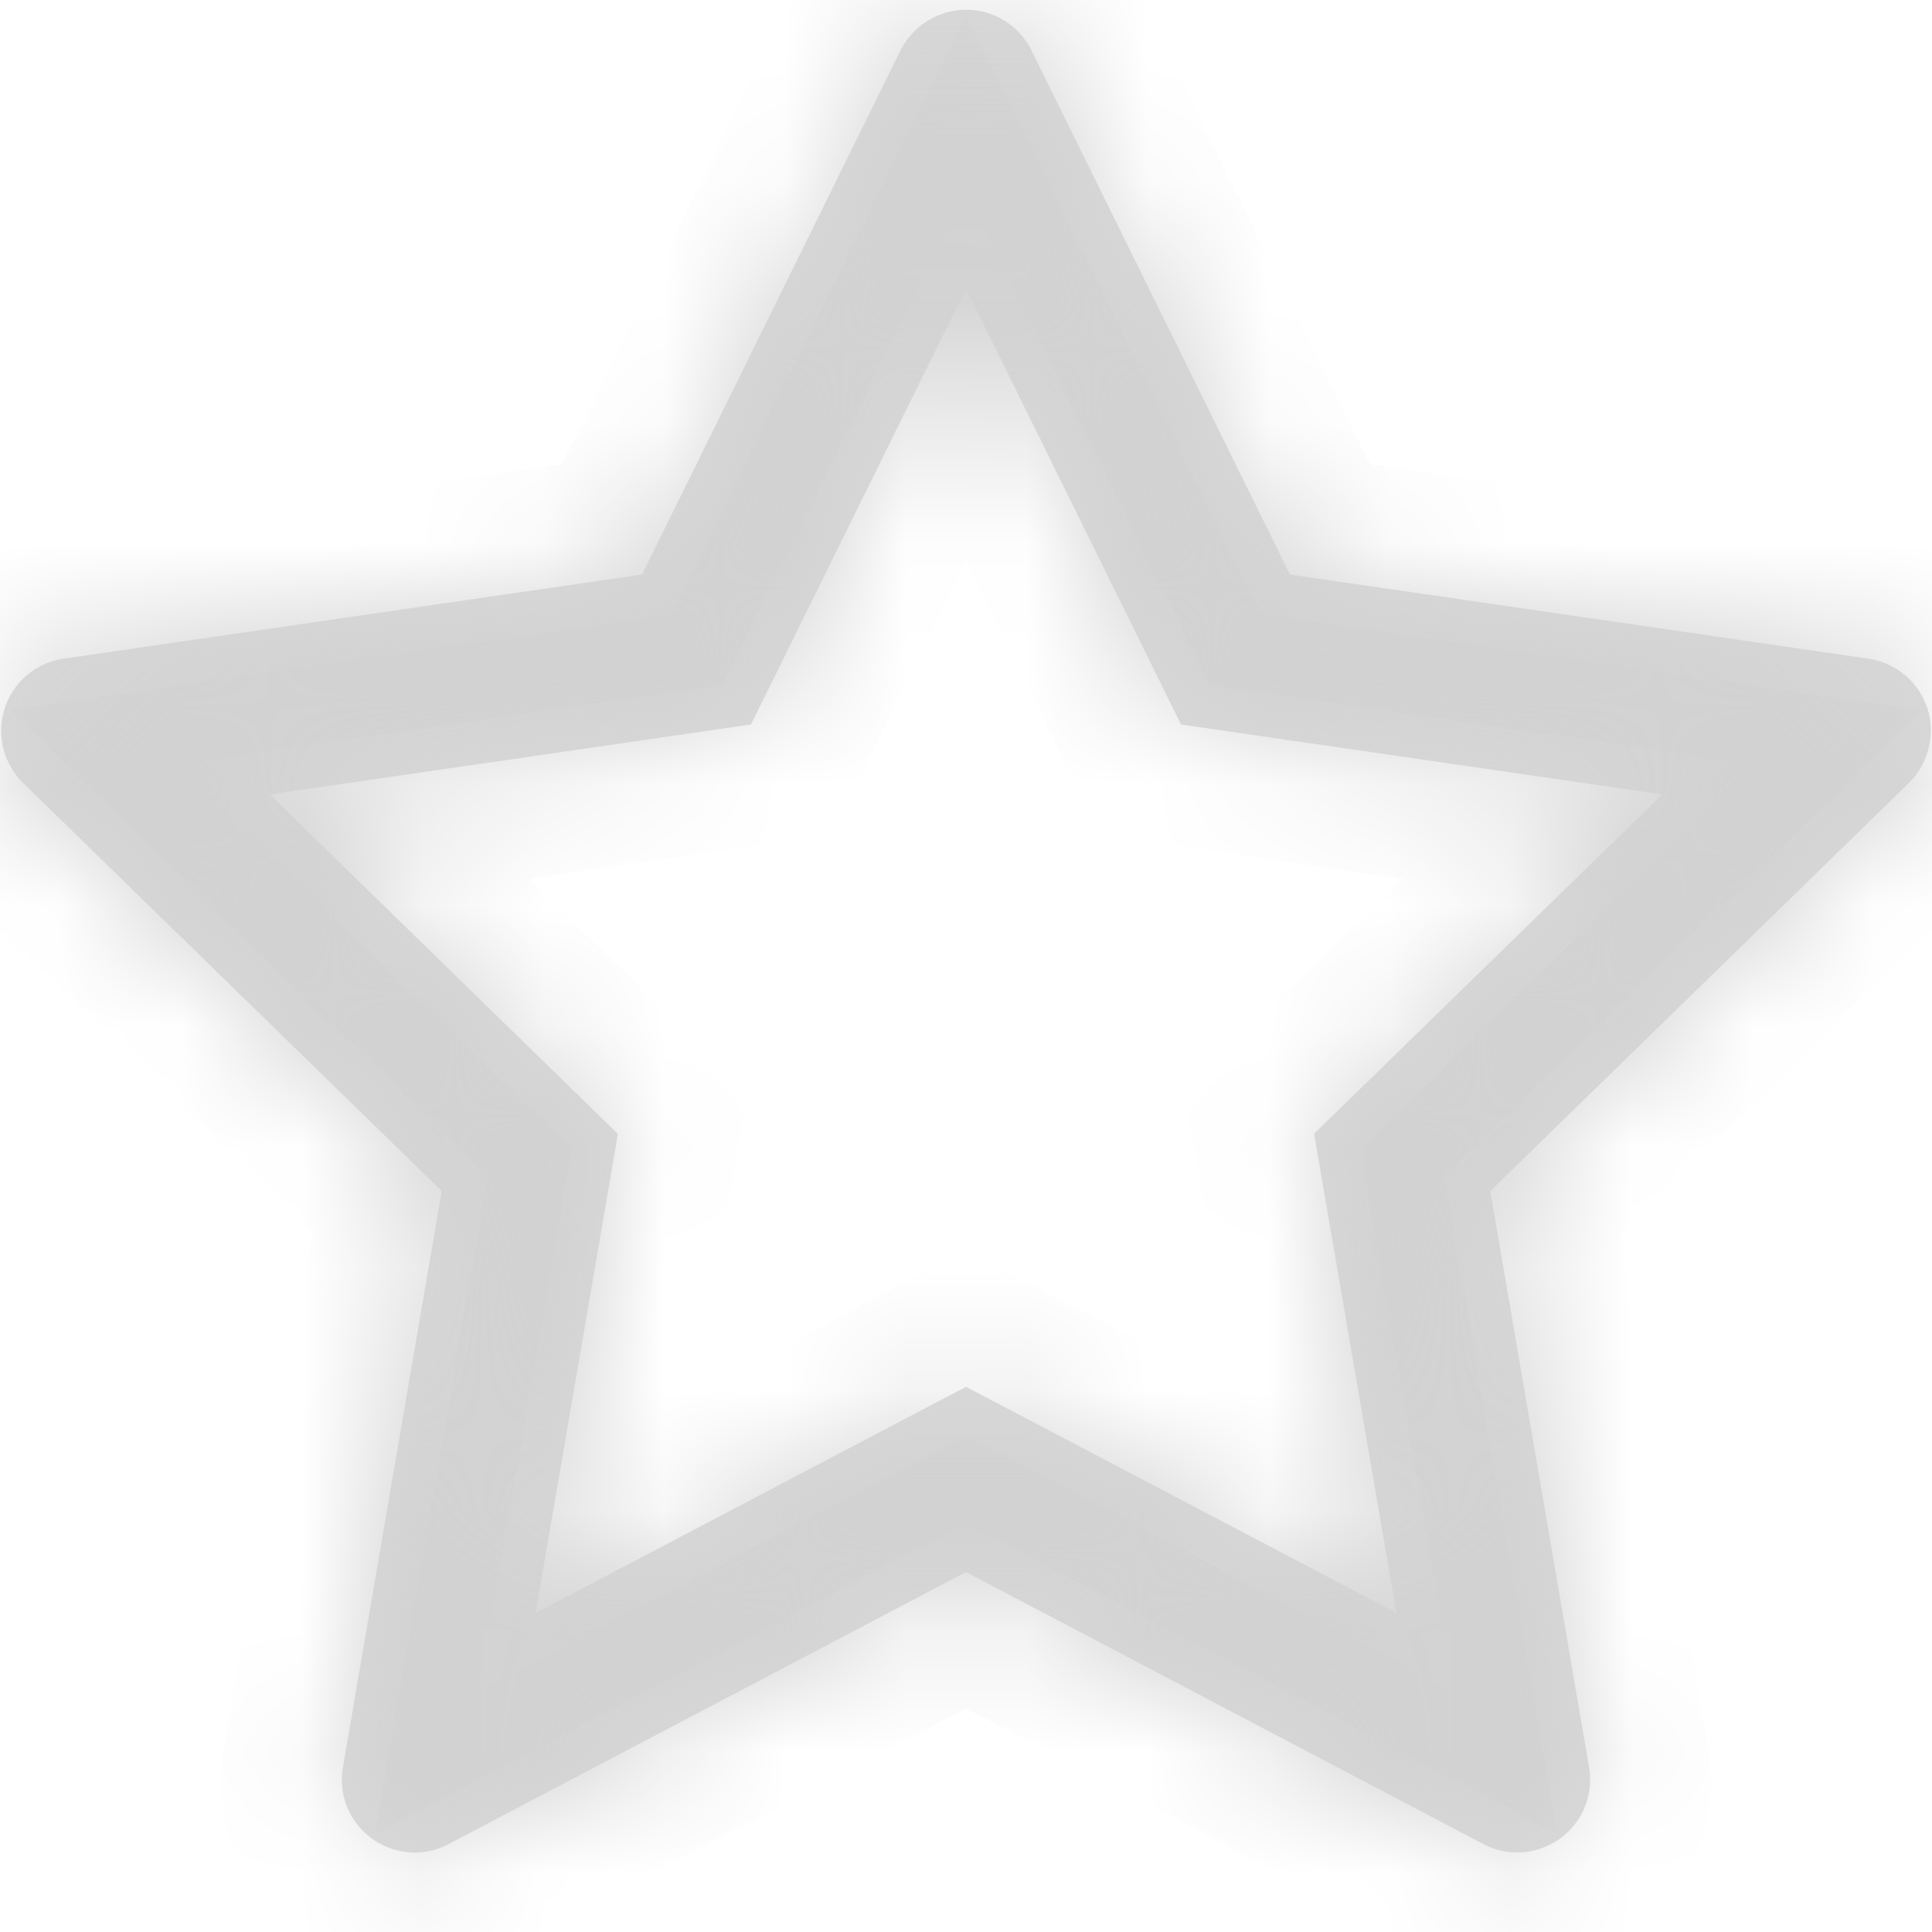 ﻿<?xml version="1.0" encoding="utf-8"?>
<svg version="1.1" xmlns:xlink="http://www.w3.org/1999/xlink" width="16px" height="16px" xmlns="http://www.w3.org/2000/svg">
  <defs>
    <mask fill="white" id="clip131">
      <path d="M 15.983 6.14  C 16.034 5.809  15.804 5.504  15.474 5.455  L 10.683 4.758  L 8.542 0.417  C 8.483 0.298  8.387 0.202  8.268 0.143  C 7.97 -0.004  7.608 0.119  7.458 0.417  L 5.317 4.758  L 0.526 5.455  C 0.394 5.474  0.274 5.536  0.181 5.63  C -0.051 5.87  -0.047 6.251  0.192 6.485  L 3.658 9.864  L 2.84 14.636  C 2.817 14.766  2.838 14.902  2.9 15.019  C 3.055 15.313  3.421 15.428  3.715 15.272  L 8 13.019  L 12.285 15.272  C 12.402 15.334  12.538 15.355  12.668 15.332  C 12.996 15.275  13.217 14.964  13.16 14.636  L 12.342 9.864  L 15.808 6.485  C 15.902 6.392  15.964 6.272  15.983 6.14  Z M 13.766 6.579  L 10.883 9.389  L 11.564 13.357  L 8 11.485  L 4.436 13.358  L 5.117 9.391  L 2.234 6.579  L 6.219 6  L 8 2.391  L 9.781 6  L 13.766 6.579  Z " fill-rule="evenodd" />
    </mask>
  </defs>
  <g>
    <path d="M 15.983 6.14  C 16.034 5.809  15.804 5.504  15.474 5.455  L 10.683 4.758  L 8.542 0.417  C 8.483 0.298  8.387 0.202  8.268 0.143  C 7.97 -0.004  7.608 0.119  7.458 0.417  L 5.317 4.758  L 0.526 5.455  C 0.394 5.474  0.274 5.536  0.181 5.63  C -0.051 5.87  -0.047 6.251  0.192 6.485  L 3.658 9.864  L 2.84 14.636  C 2.817 14.766  2.838 14.902  2.9 15.019  C 3.055 15.313  3.421 15.428  3.715 15.272  L 8 13.019  L 12.285 15.272  C 12.402 15.334  12.538 15.355  12.668 15.332  C 12.996 15.275  13.217 14.964  13.16 14.636  L 12.342 9.864  L 15.808 6.485  C 15.902 6.392  15.964 6.272  15.983 6.14  Z M 13.766 6.579  L 10.883 9.389  L 11.564 13.357  L 8 11.485  L 4.436 13.358  L 5.117 9.391  L 2.234 6.579  L 6.219 6  L 8 2.391  L 9.781 6  L 13.766 6.579  Z " fill-rule="nonzero" fill="#d9d9d9" stroke="none" />
    <path d="M 15.983 6.14  C 16.034 5.809  15.804 5.504  15.474 5.455  L 10.683 4.758  L 8.542 0.417  C 8.483 0.298  8.387 0.202  8.268 0.143  C 7.97 -0.004  7.608 0.119  7.458 0.417  L 5.317 4.758  L 0.526 5.455  C 0.394 5.474  0.274 5.536  0.181 5.63  C -0.051 5.87  -0.047 6.251  0.192 6.485  L 3.658 9.864  L 2.84 14.636  C 2.817 14.766  2.838 14.902  2.9 15.019  C 3.055 15.313  3.421 15.428  3.715 15.272  L 8 13.019  L 12.285 15.272  C 12.402 15.334  12.538 15.355  12.668 15.332  C 12.996 15.275  13.217 14.964  13.16 14.636  L 12.342 9.864  L 15.808 6.485  C 15.902 6.392  15.964 6.272  15.983 6.14  Z " stroke-width="2" stroke="#d2d2d2" fill="none" mask="url(#clip131)" />
    <path d="M 13.766 6.579  L 10.883 9.389  L 11.564 13.357  L 8 11.485  L 4.436 13.358  L 5.117 9.391  L 2.234 6.579  L 6.219 6  L 8 2.391  L 9.781 6  L 13.766 6.579  Z " stroke-width="2" stroke="#d2d2d2" fill="none" mask="url(#clip131)" />
  </g>
</svg>